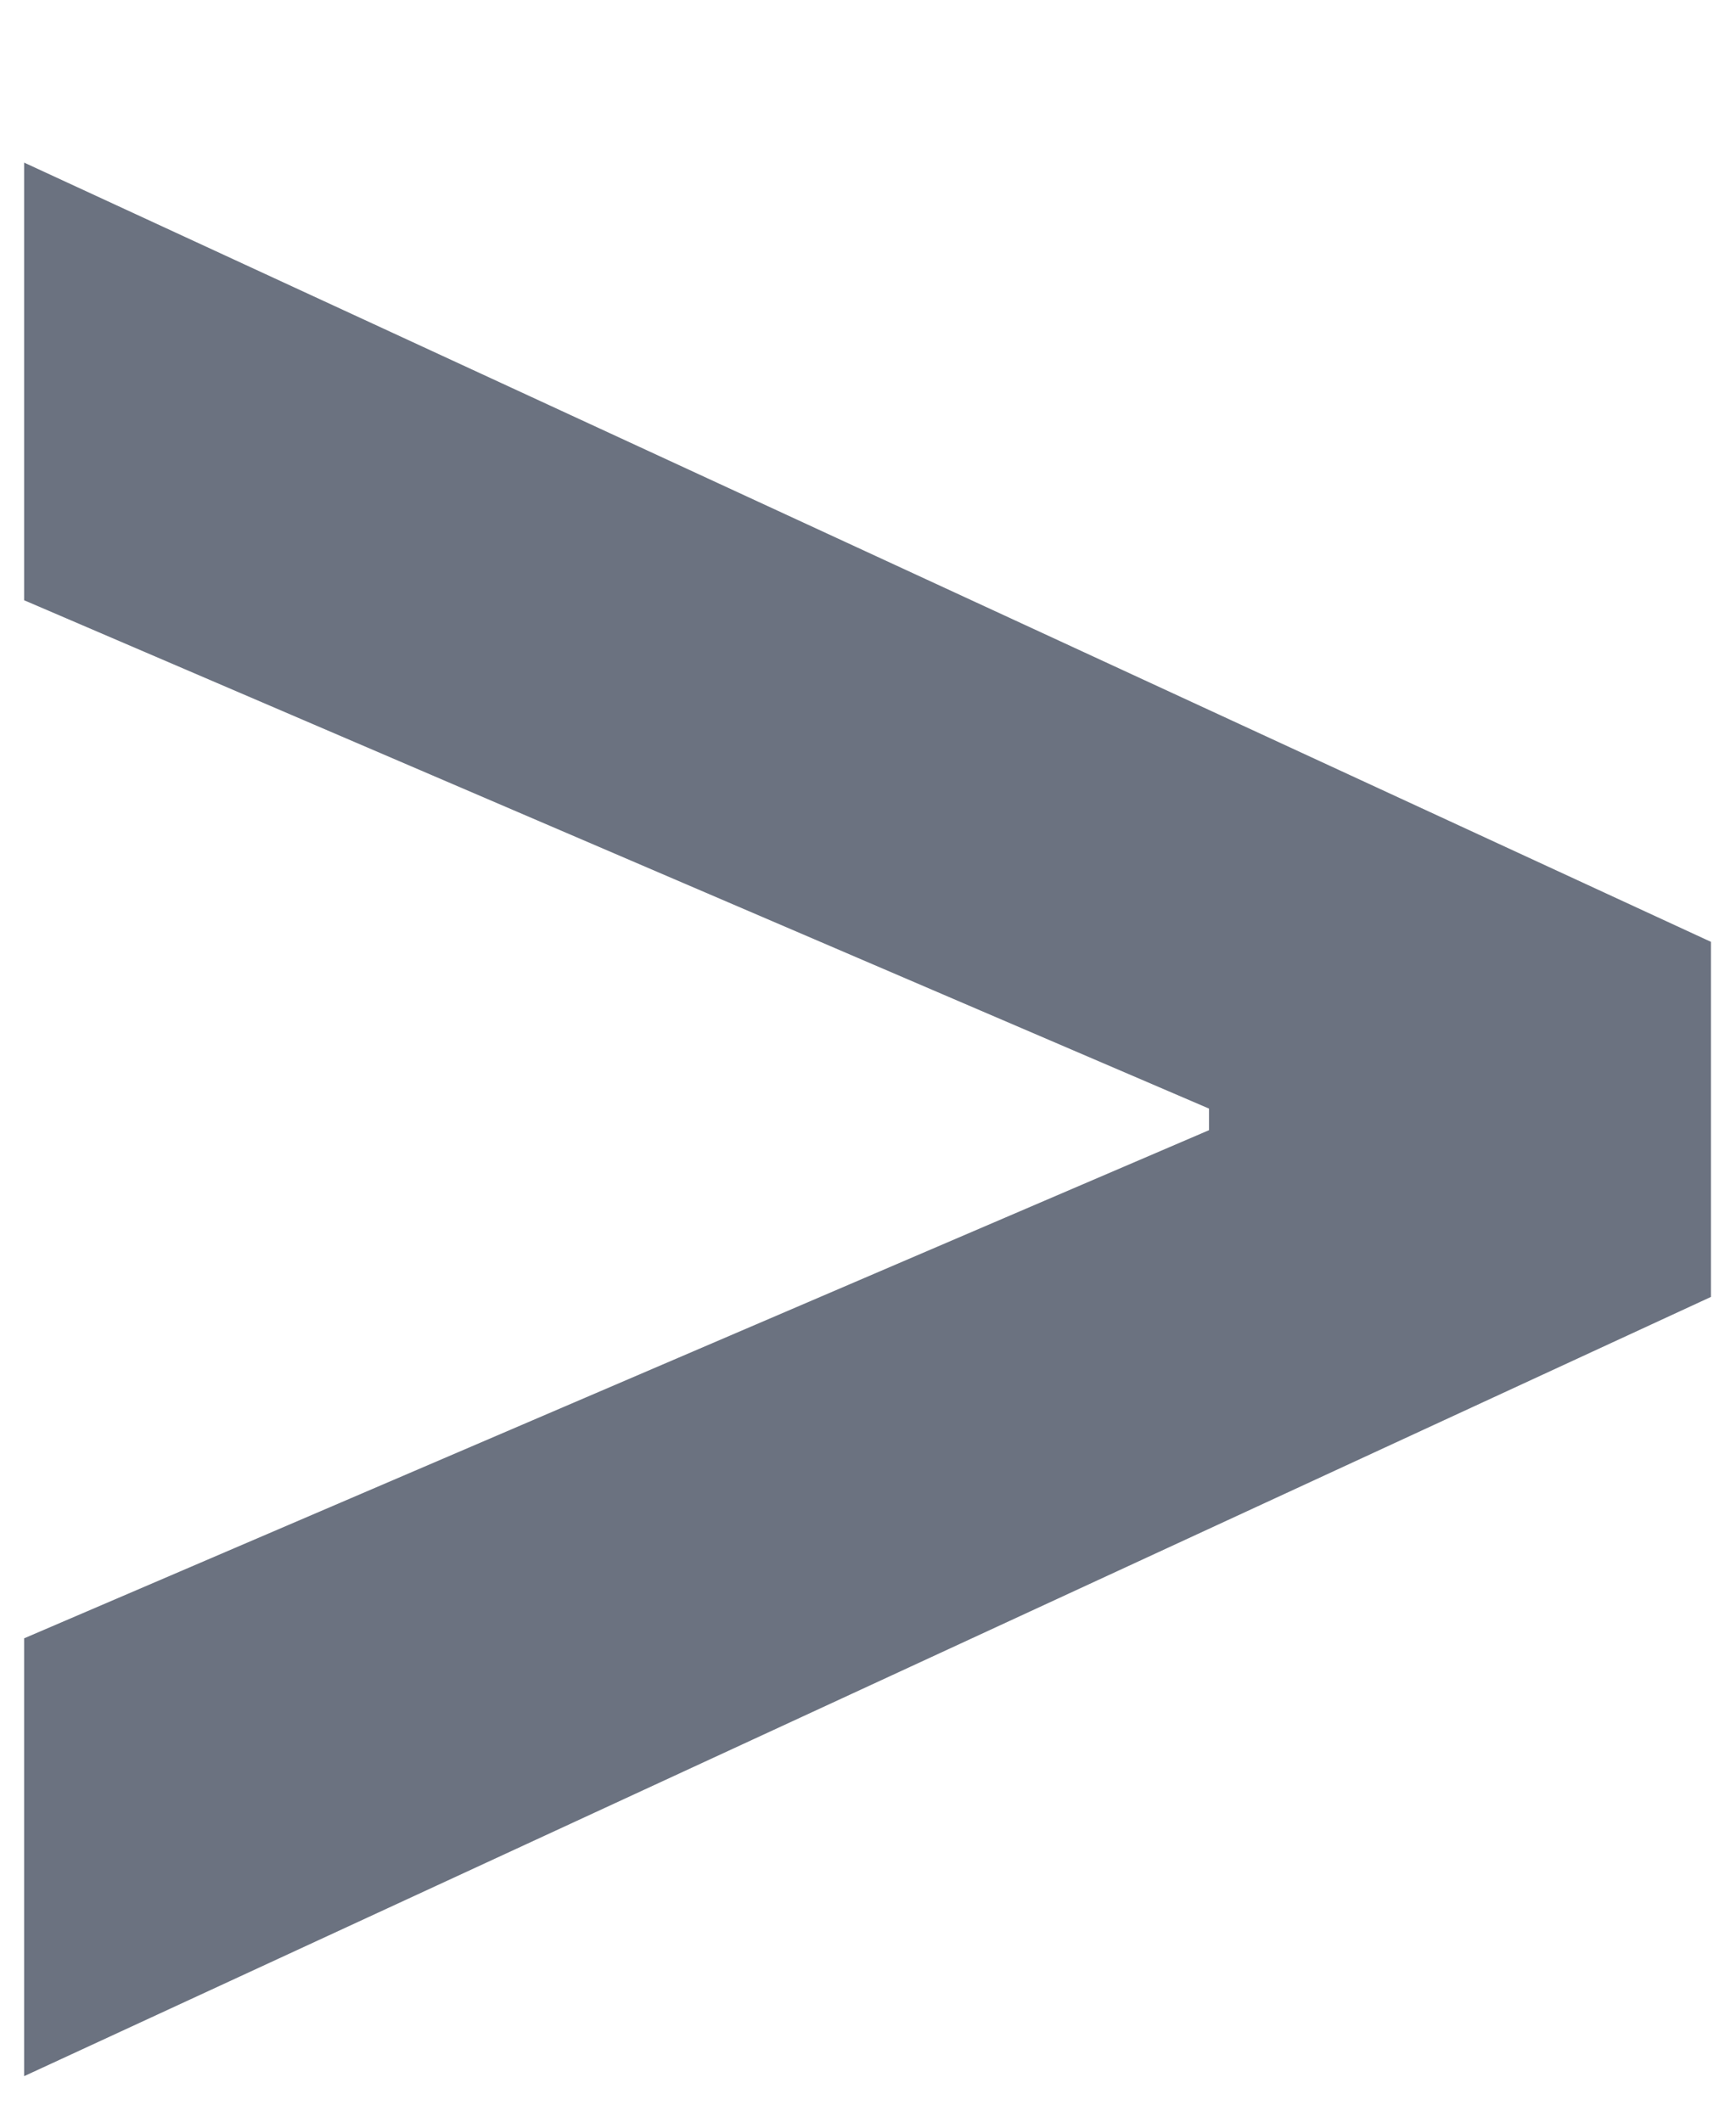 <svg width="9" height="11" viewBox="0 0 9 11" fill="none" xmlns="http://www.w3.org/2000/svg">
<path d="M8.87 6.724L0.125 10.764V8.494L6.339 5.829L6.268 5.95V5.656L6.339 5.778L0.125 3.112V0.843L8.87 4.883V6.724Z" fill="#6B7280"/>
</svg>
